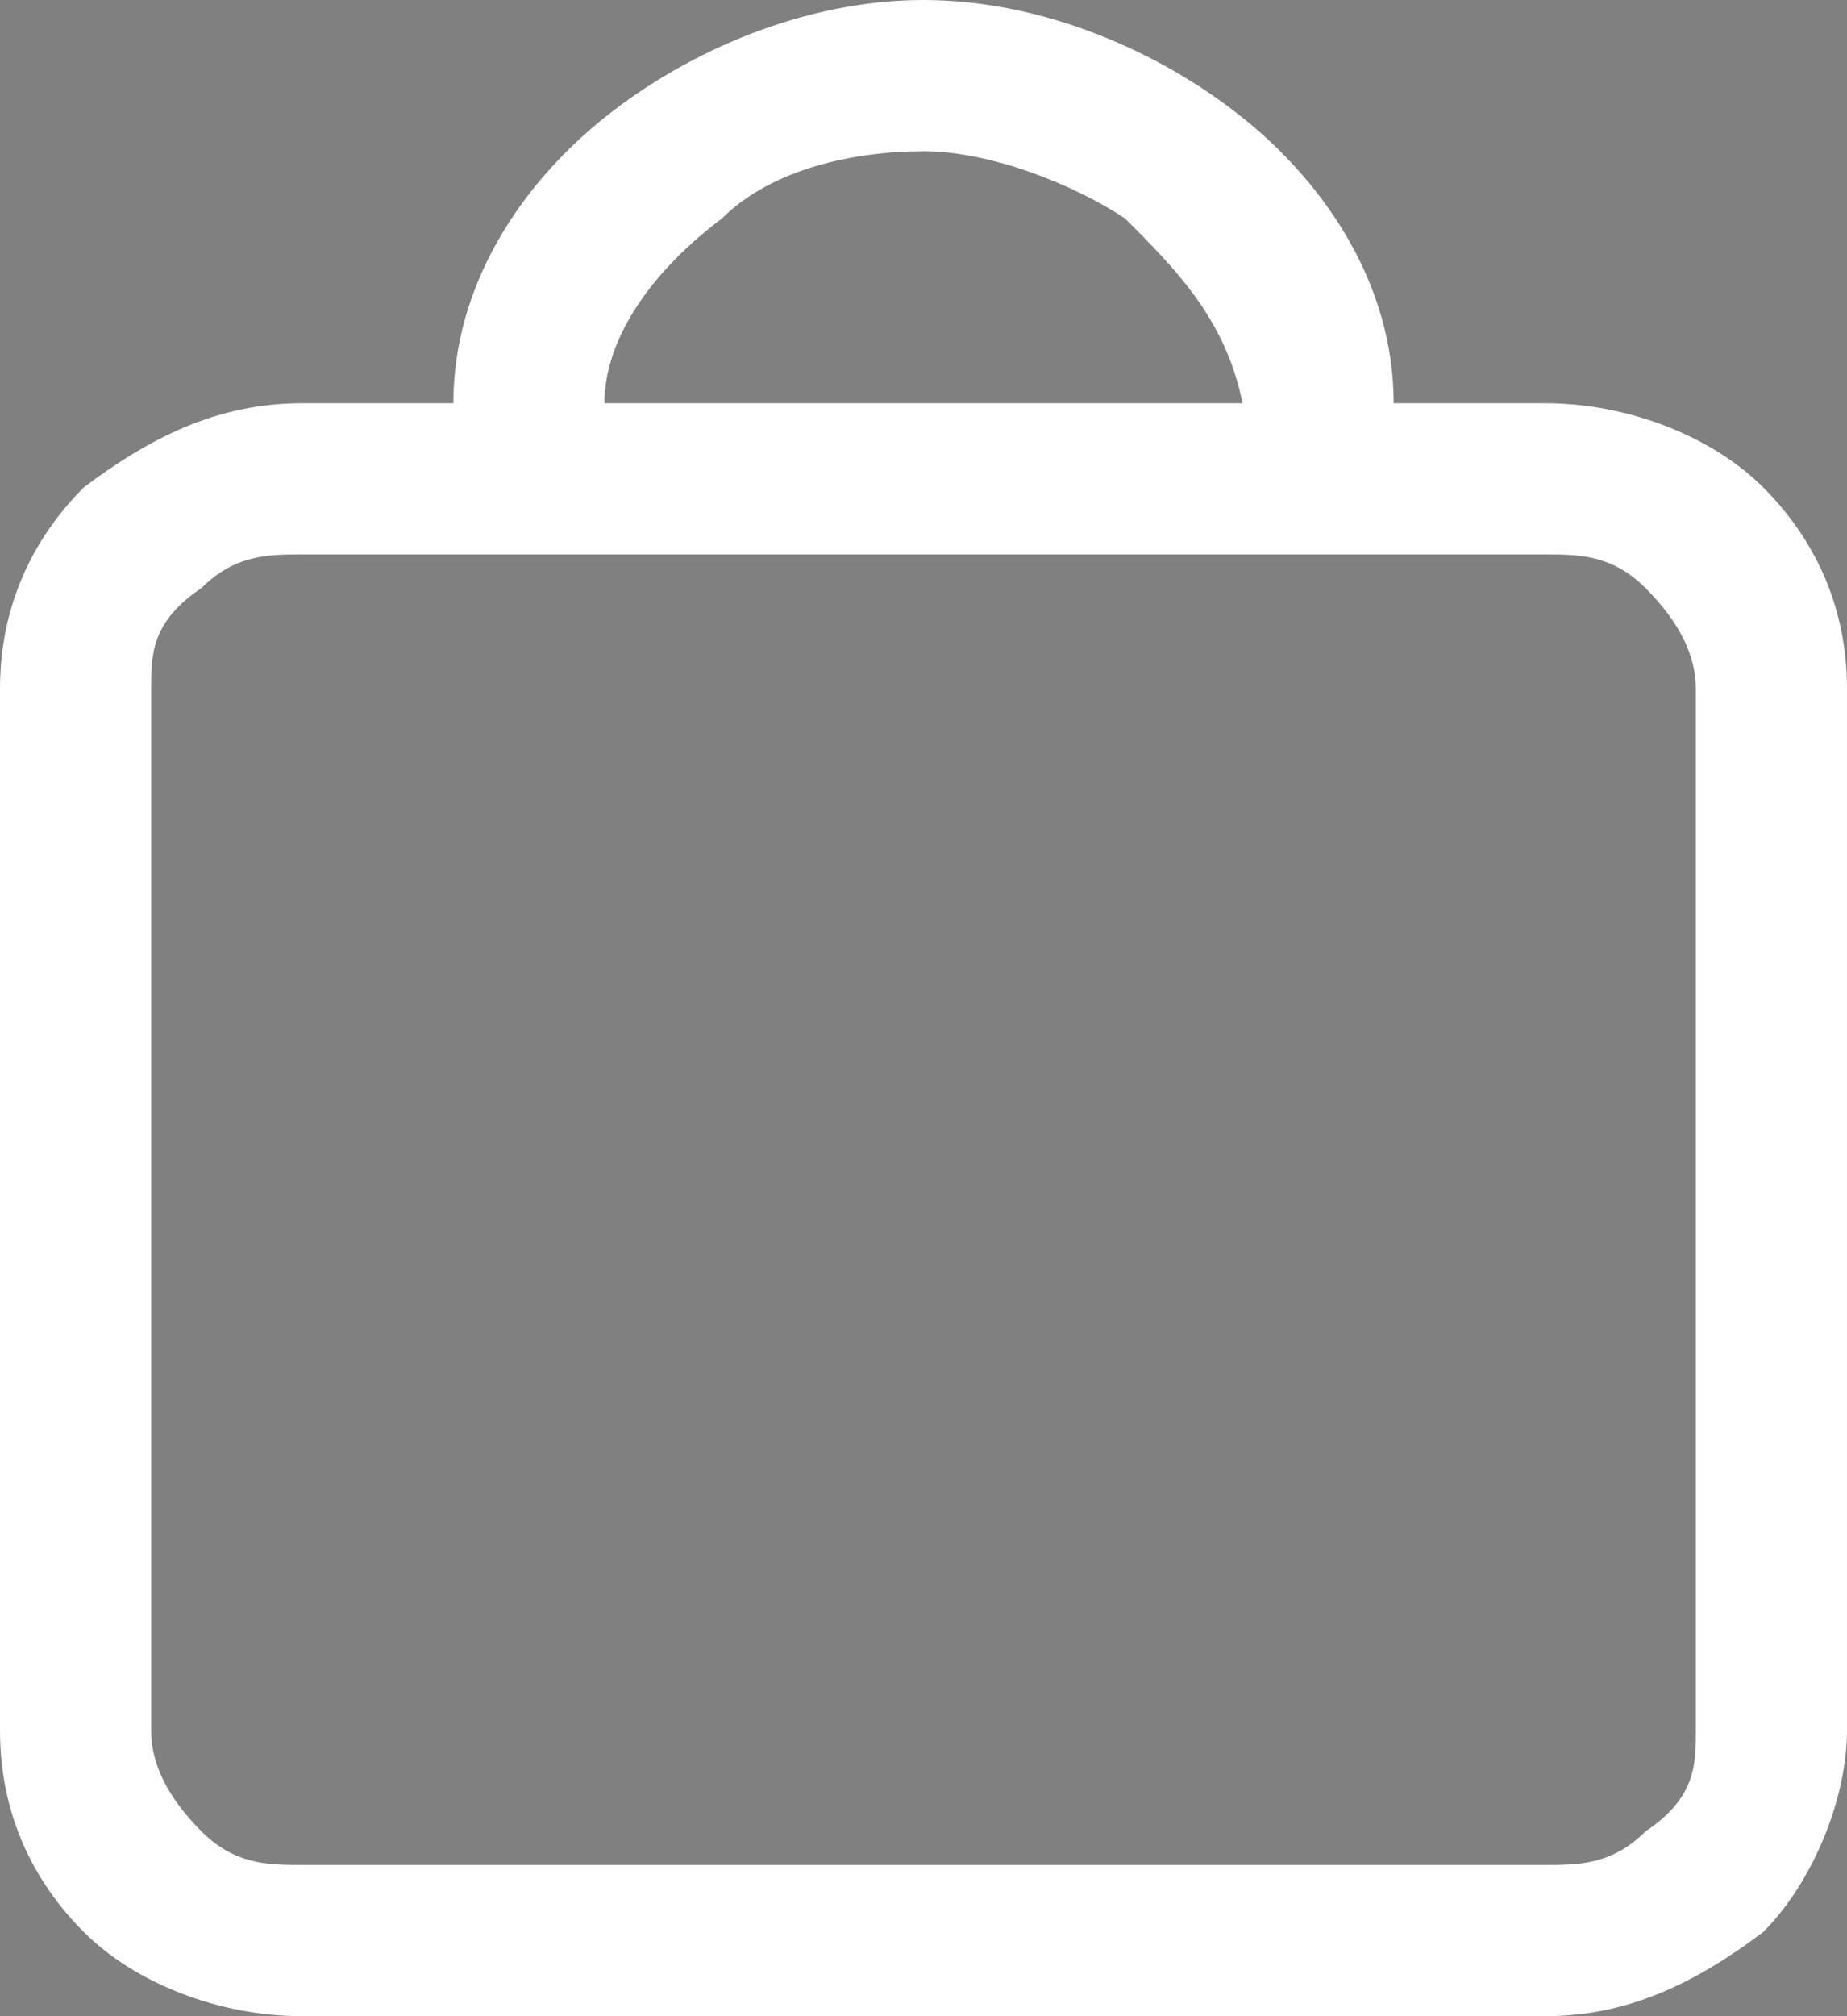 <?xml version="1.0" encoding="UTF-8"?>
<svg xmlns="http://www.w3.org/2000/svg" version="1.1" viewBox="0 0 11 12">
  <rect x="0" y="0" width="11" height="12" fill="#808080" stroke="none"/>
  <defs>
    <style>
      .cls-1 {
        fill: none;
      }

      .cls-2 {
        fill: #fff;
      }
    </style>
  </defs>
  <!-- Generator: Adobe Illustrator 28.7.1, SVG Export Plug-In . SVG Version: 1.2.0 Build 142)  -->
  <g>
    <g id="Layer_1">
      <path class="cls-2" d="M9.2,2.4h-.9c0-.7-.4-1.3-.9-1.7C6.9.3,6.2,0,5.5,0c-.7,0-1.4.3-1.9.7-.5.4-.9,1-.9,1.7h-.9c-.5,0-.9.2-1.3.5C.2,3.2,0,3.6,0,4.1v6.2c0,.5.2.9.5,1.2.3.3.8.5,1.3.5h7.4c.5,0,.9-.2,1.3-.5.3-.3.5-.8.5-1.2v-6.2c0-.5-.2-.9-.5-1.2-.3-.3-.8-.5-1.3-.5ZM5.5.9c.4,0,.9.2,1.2.4.3.3.6.6.7,1.1h-3.8c0-.4.3-.8.7-1.1.3-.3.8-.4,1.2-.4ZM10.1,10.3c0,.2,0,.4-.3.6-.2.2-.4.2-.6.2H1.8c-.2,0-.4,0-.6-.2-.2-.2-.3-.4-.3-.6v-6.2c0-.2,0-.4.3-.6.2-.2.4-.2.6-.2h7.4c.2,0,.4,0,.6.2.2.2.3.4.3.6v6.2Z"/>
      <path d="M23.9,5.6h-3.8c-.3,0-.5.3-.5.6.2.9.4,1.8.6,2.7,0,.3.2.4.5.4h2.4c.3,0,.4-.2.5-.4.2-.9.4-1.8.6-2.7,0-.3-.1-.6-.5-.6ZM24.2,6.1c0,.4-.2.9-.3,1.3-.1.5-.2.9-.3,1.4,0,.2-.2.3-.4.3h-2.4c-.2,0-.3,0-.4-.3-.2-.9-.4-1.8-.6-2.7,0-.2,0-.4.3-.4h3.8c.2,0,.4.2.3.4Z"/>
      <path d="M23.3,5.7h-.2s0-.1,0-.2c0-.1,0-.2-.1-.3-.1-.2-.3-.5-.5-.6-.2-.2-.6-.2-.8,0-.2.2-.4.4-.5.6,0,0,0,.2-.1.3,0,0,0,.1,0,.2h-.2s0-.1,0-.2c0-.1,0-.3.2-.4.1-.3.3-.5.6-.7.3-.2.7-.2,1,0,.3.2.5.4.6.7,0,.1,0,.2.1.3,0,0,0,.1,0,.2Z"/>
      <line class="cls-1" x1="23.8" y1="5.6" x2="23.5" y2="5.6"/>
    </g>
  </g>
</svg>